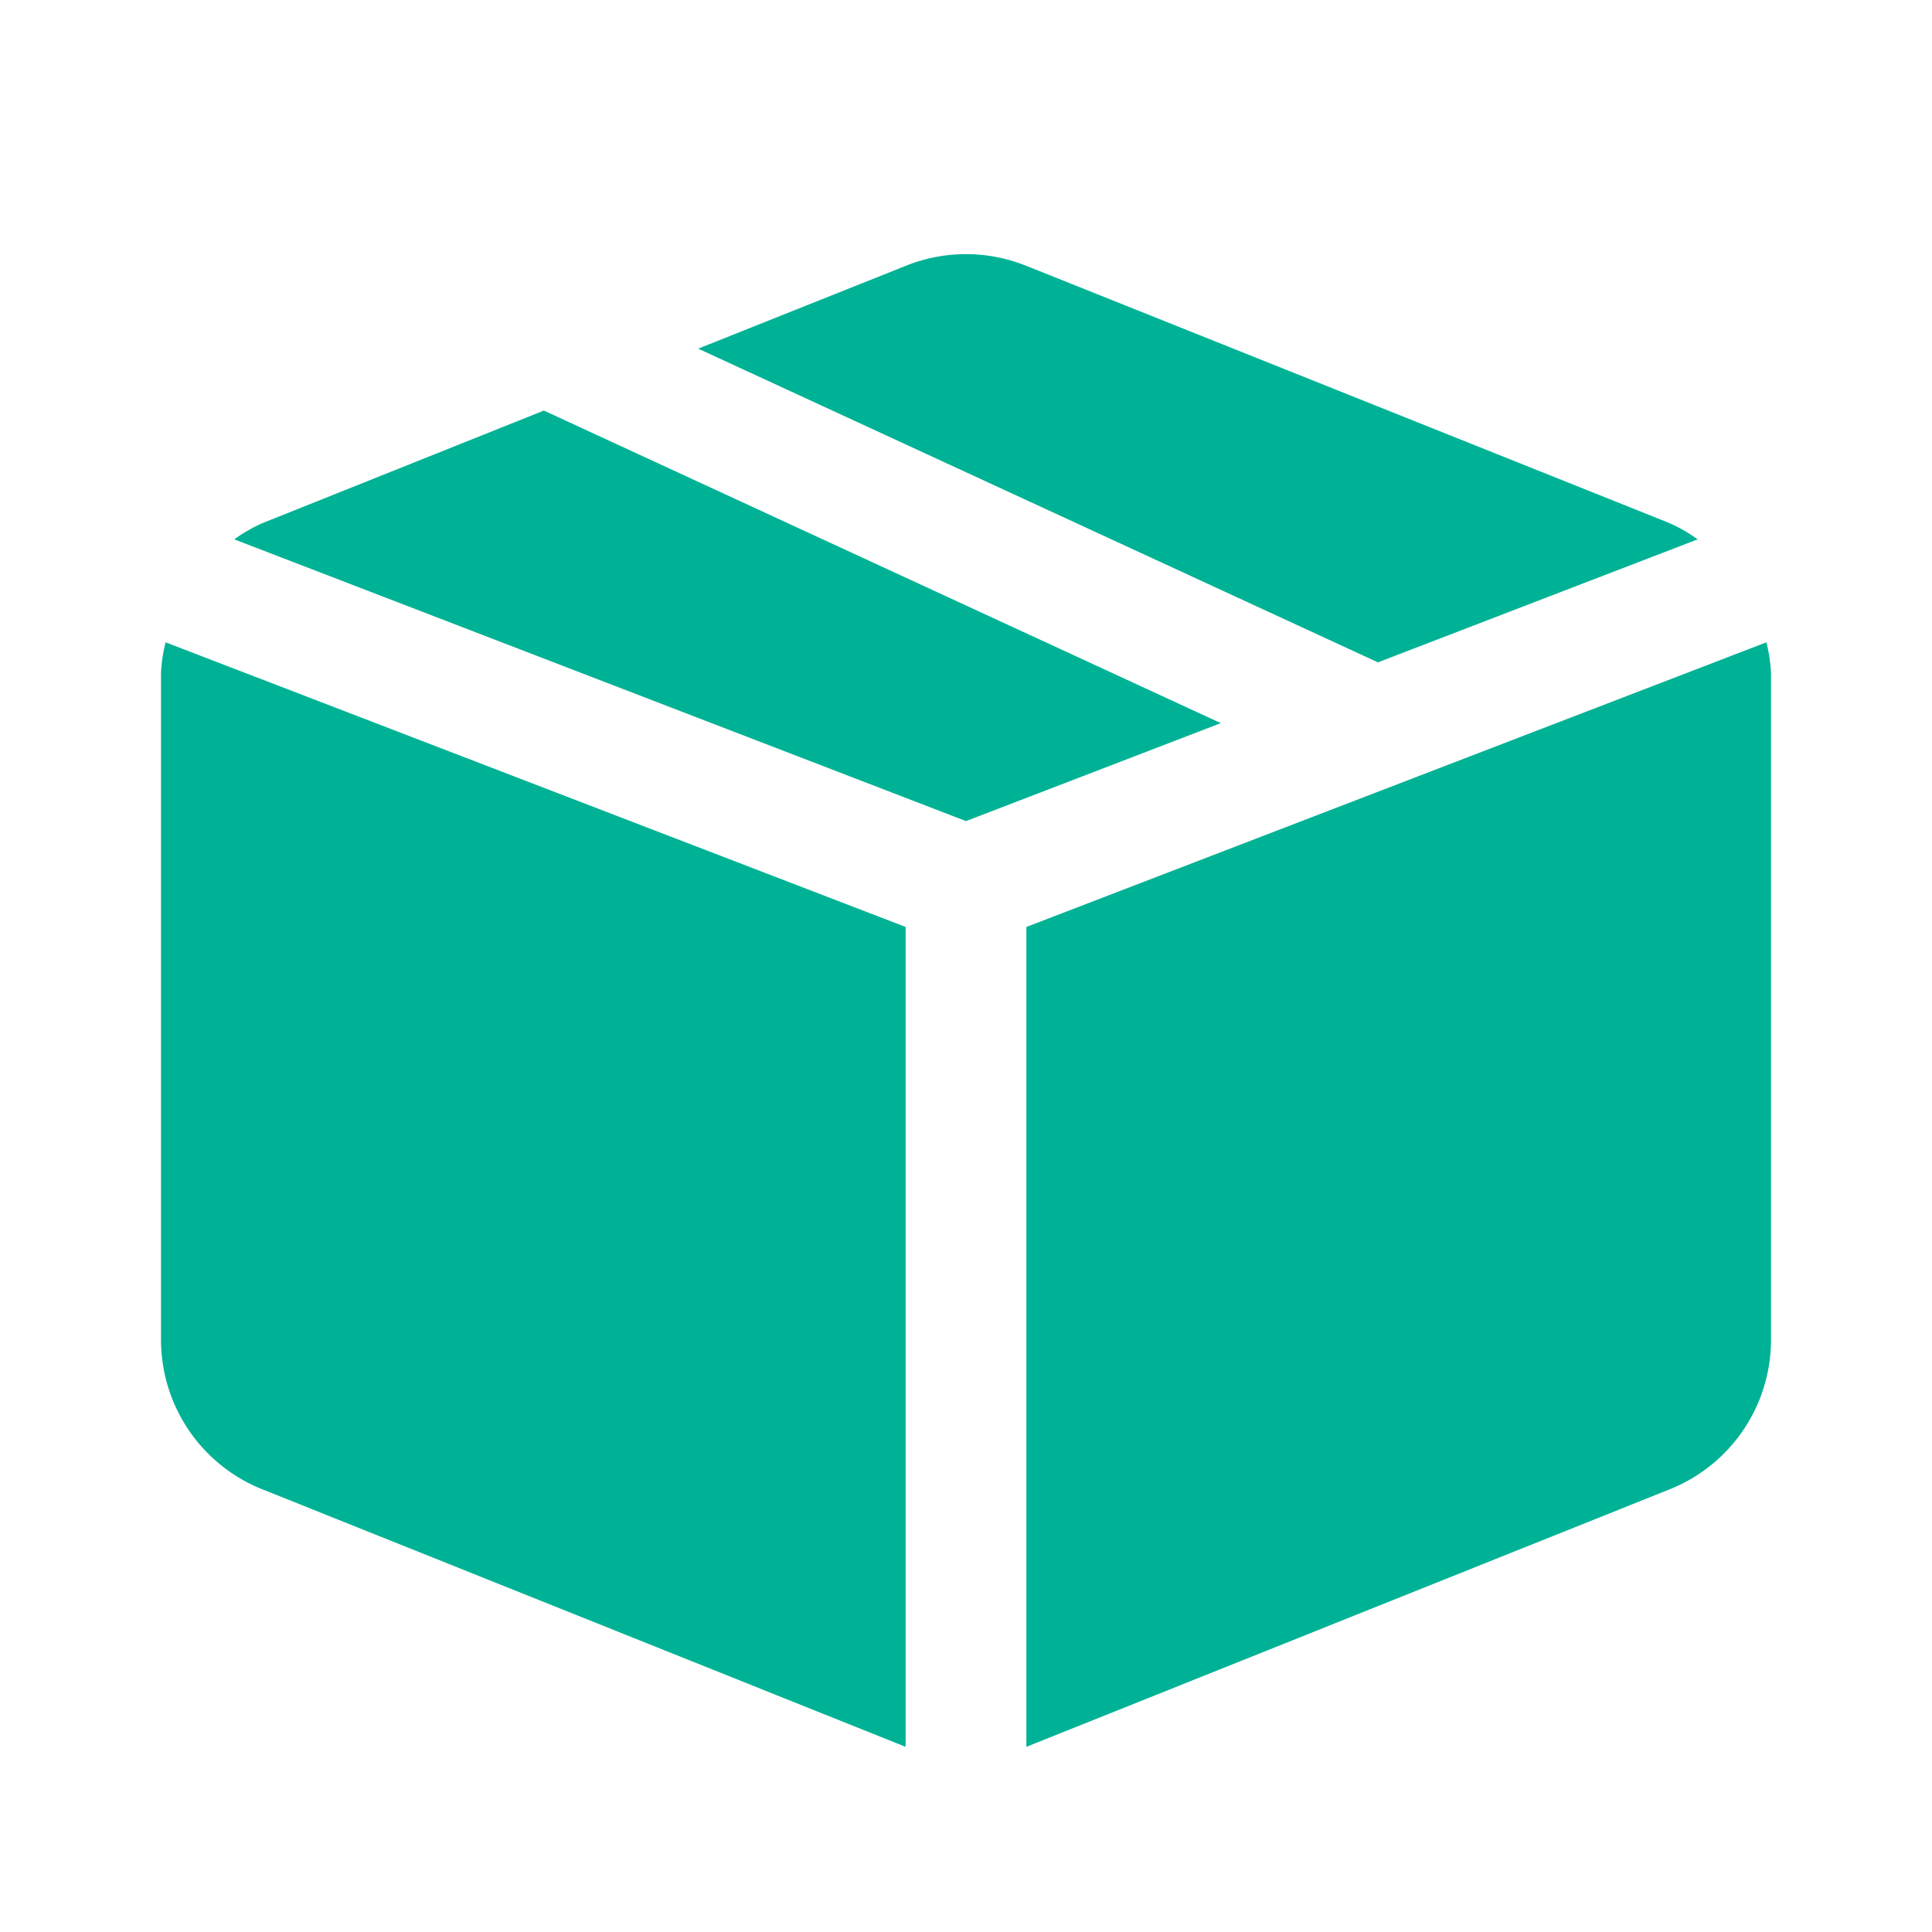 <svg xmlns="http://www.w3.org/2000/svg" xmlns:xlink="http://www.w3.org/1999/xlink" width="24" height="24" viewBox="0 0 24 24">
  <defs>
    <clipPath id="clip-path">
      <rect id="사각형_42389" data-name="사각형 42389" width="24" height="24" fill="#00b295"/>
    </clipPath>
  </defs>
  <g id="그룹_181220" data-name="그룹 181220" clip-path="url(#clip-path)">
    <g id="그룹_181219" data-name="그룹 181219">
      <g id="그룹_181218" data-name="그룹 181218" clip-path="url(#clip-path)">
        <path id="패스_92575" data-name="패스 92575" d="M12,10.2l3.165-1.217L6.756,5.1l-3.5,1.4a1.986,1.986,0,0,0-.346.2Z" fill="#00b295"/>
        <path id="패스_92576" data-name="패스 92576" d="M17.117,8.228,21.089,6.7a1.986,1.986,0,0,0-.346-.2l-8-3.2a2,2,0,0,0-1.486,0L8.673,4.331Z" fill="#00b295"/>
        <path id="패스_92577" data-name="패스 92577" d="M11.25,11.515,2.057,7.979A1.952,1.952,0,0,0,2,8.354v8.292A2,2,0,0,0,3.257,18.5l7.993,3.2Z" fill="#00b295"/>
        <path id="패스_92578" data-name="패스 92578" d="M12.75,11.515V21.7l7.993-3.2A2,2,0,0,0,22,16.646V8.354a1.952,1.952,0,0,0-.057-.375Z" fill="#00b295"/>
      </g>
    </g>
  </g>
</svg>
